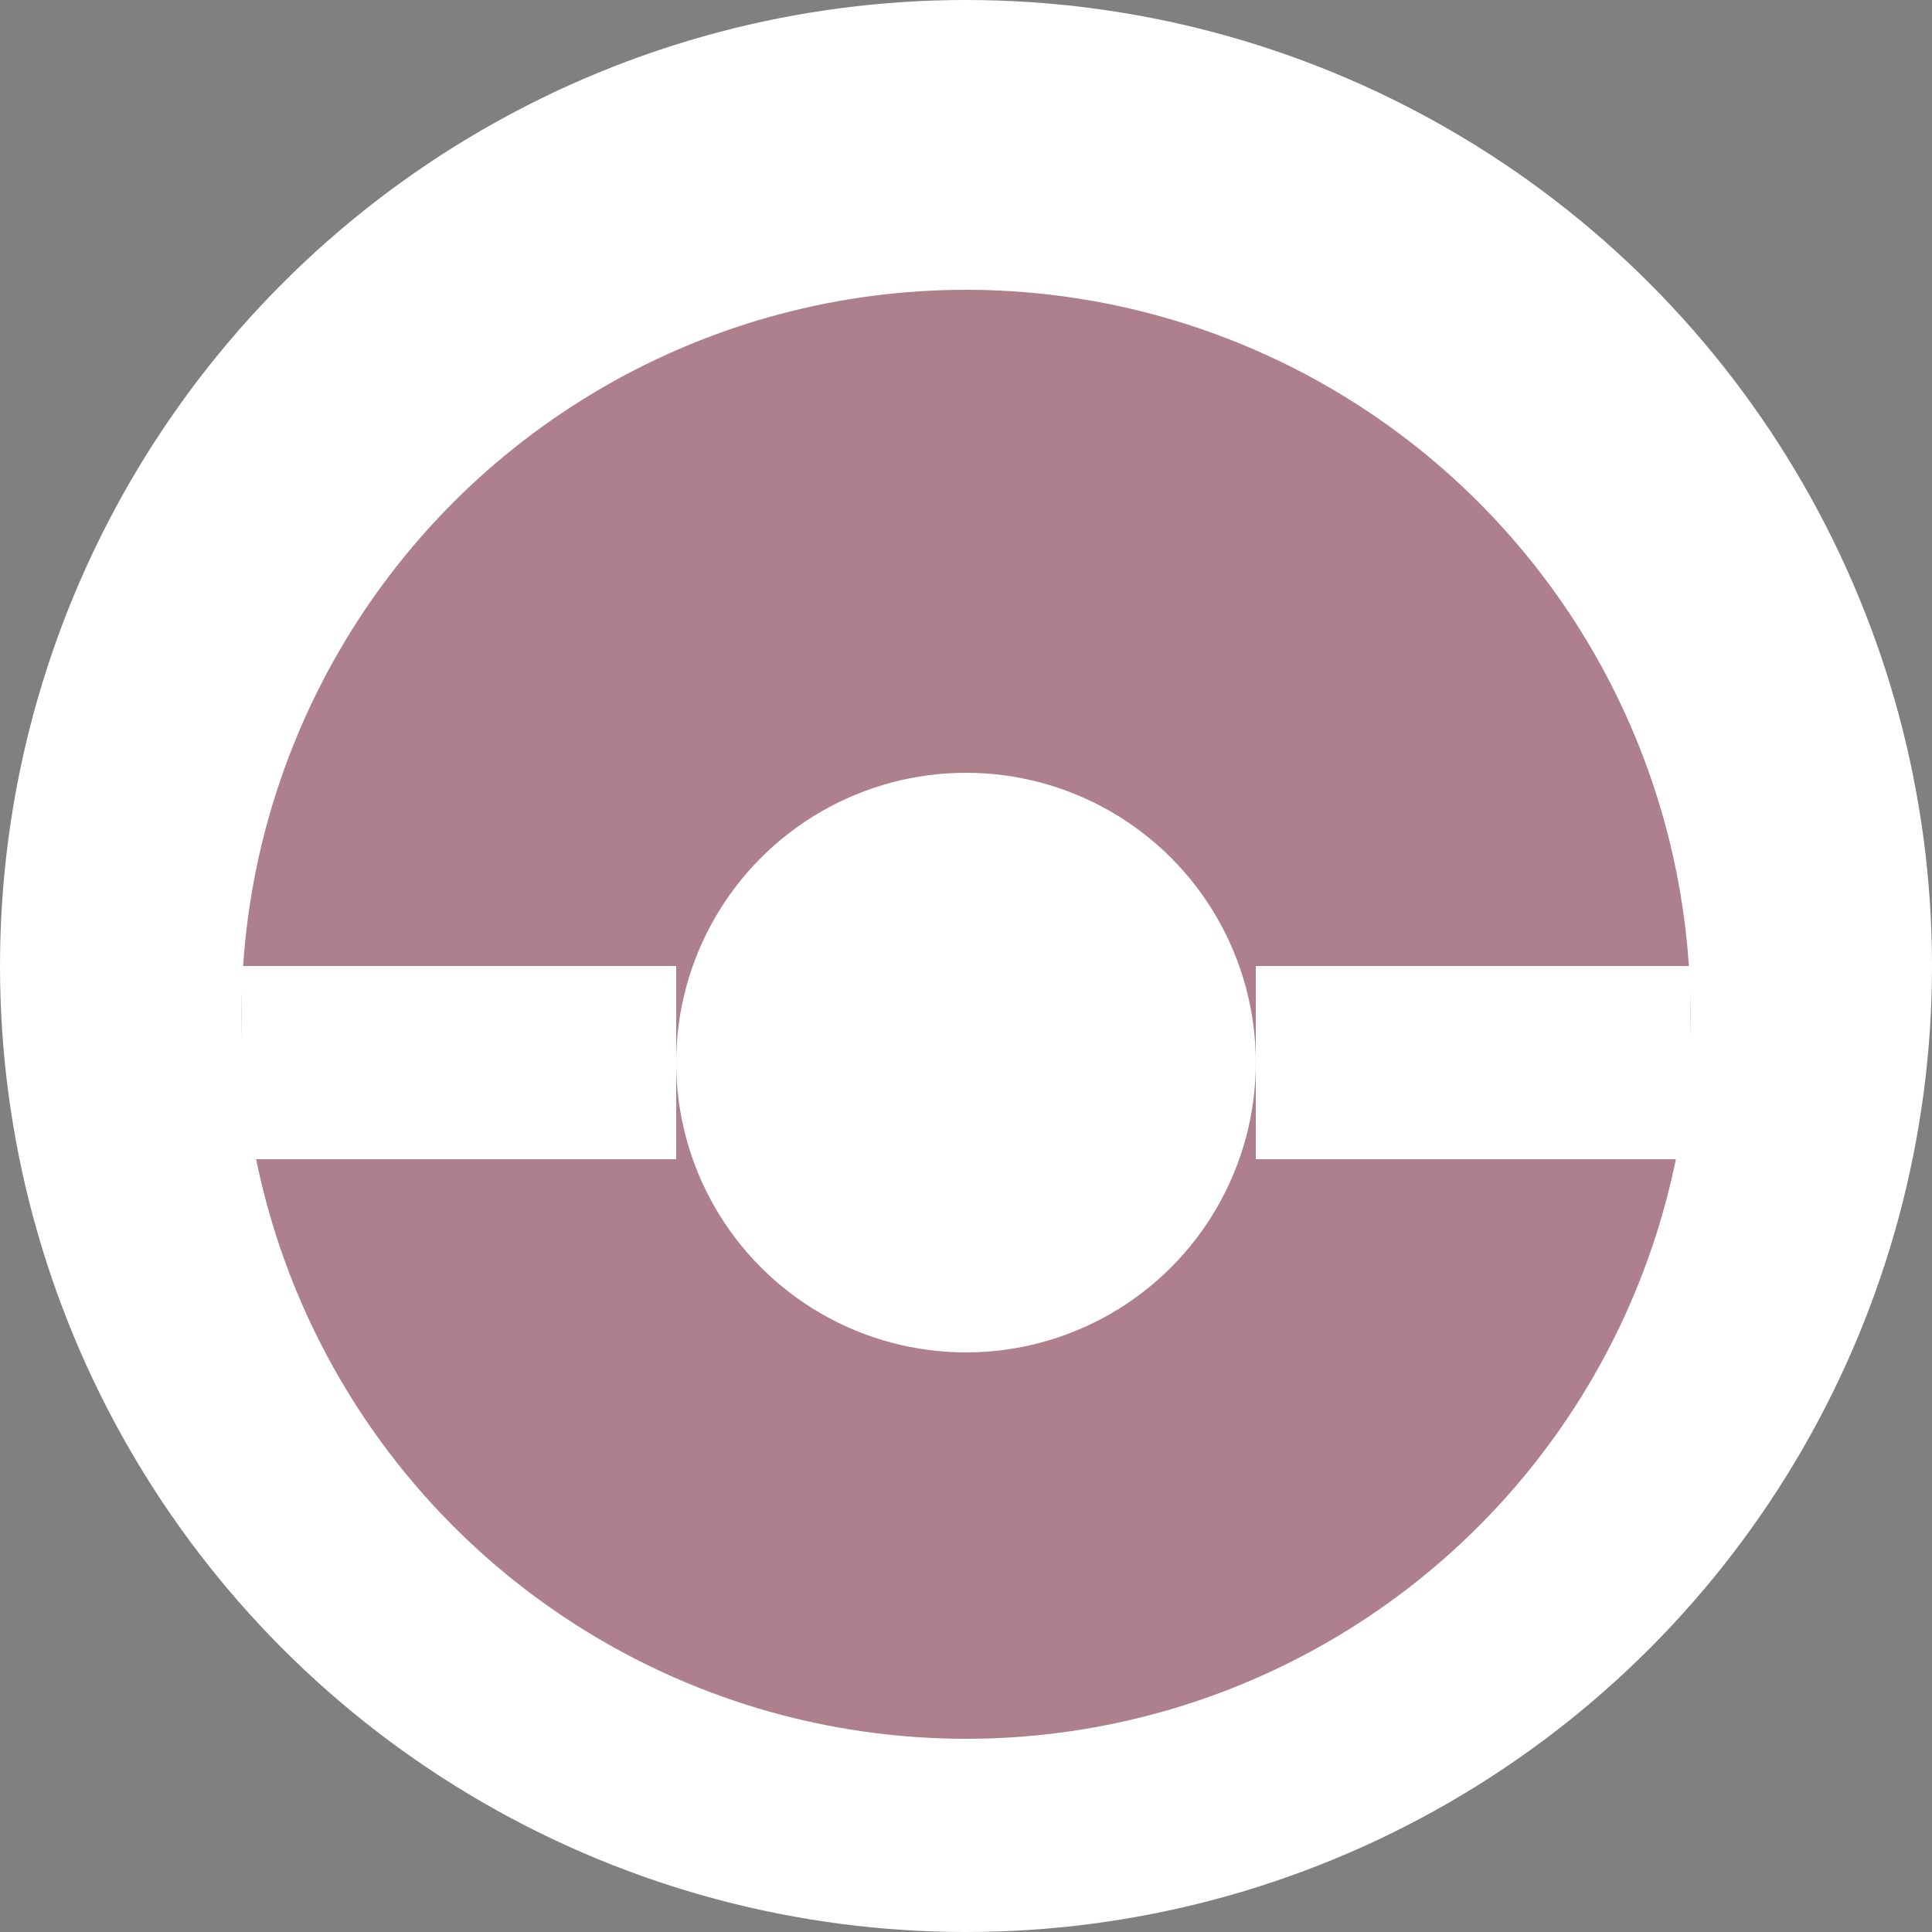 <svg width="40" height="40" viewBox="0 0 40 40" fill="none" xmlns="http://www.w3.org/2000/svg">
<rect x="0" y="0" width="40" height="40" fill="#808080" stroke="none"/>
<circle cx="20" cy="20" r="20" fill="white"/>
<circle cx="20" cy="21" r="15" fill="#5F021F" fill-opacity="0.5"/>
<circle cx="20" cy="22" r="6" fill="white"/>
<rect x="5" y="20" width="9" height="4" fill="white"/>
<rect x="26" y="20" width="9" height="4" fill="white"/>
</svg>
